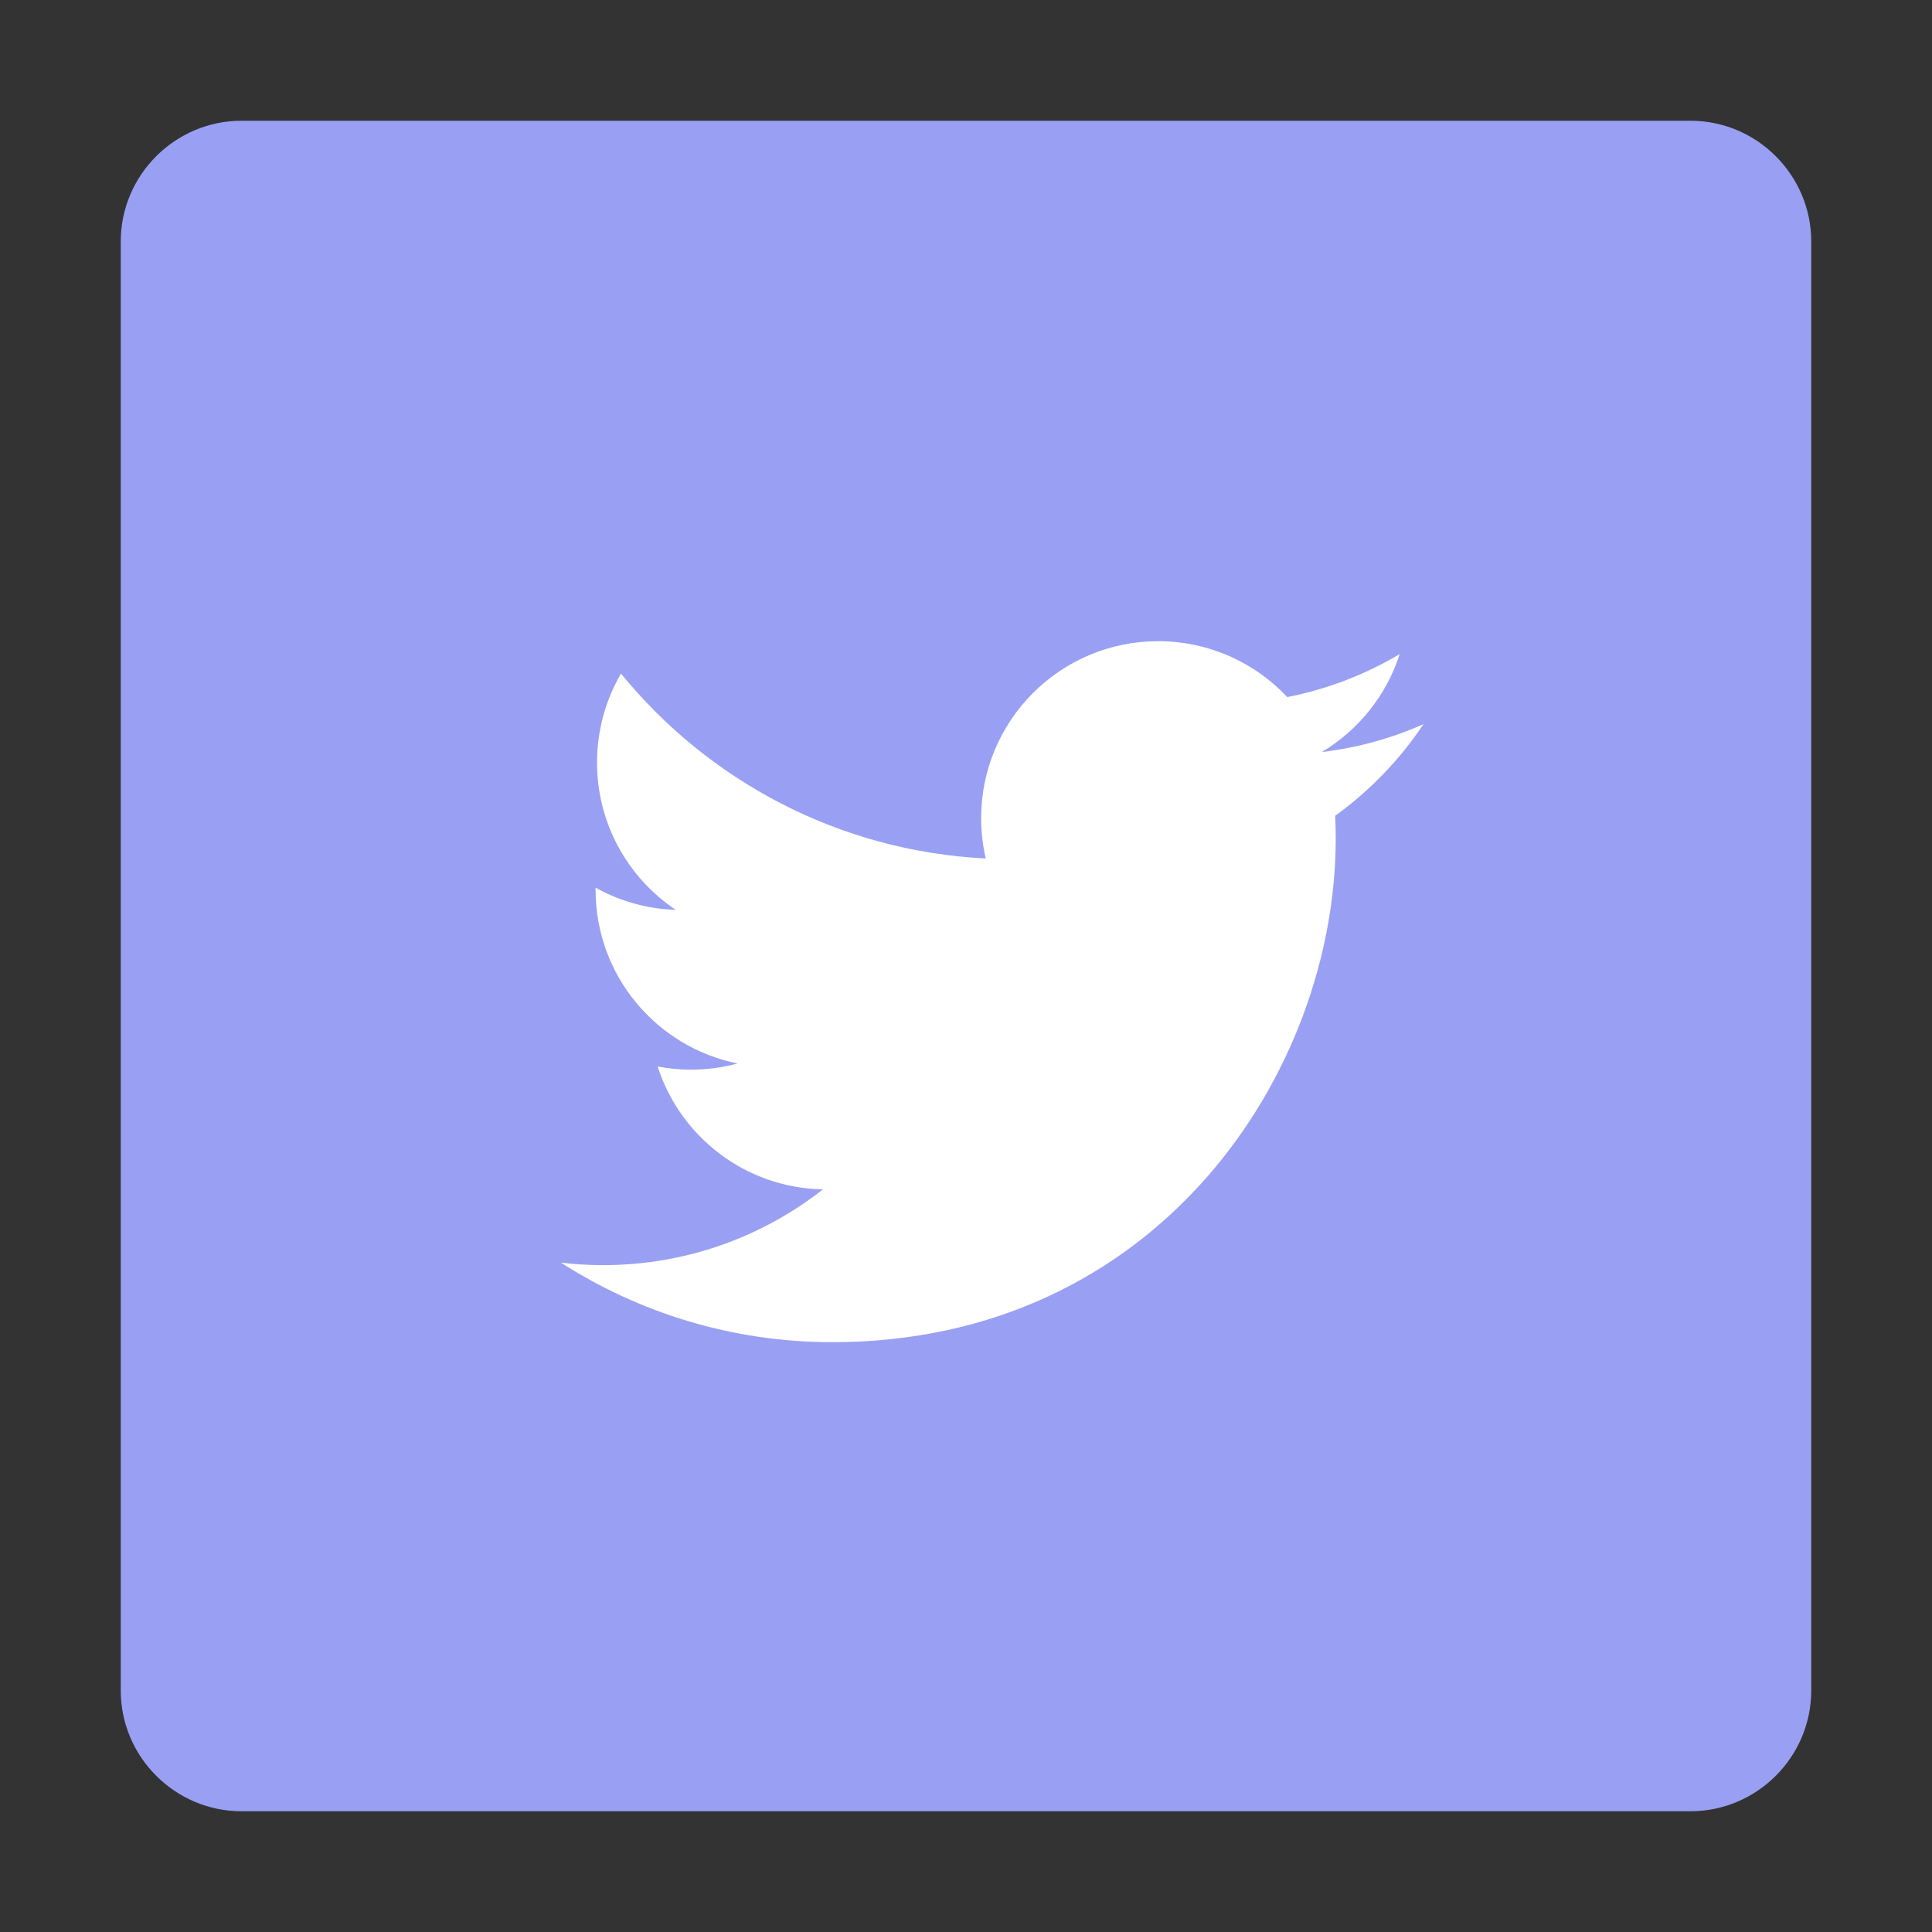 <?xml version="1.0" encoding="utf-8"?>
<!-- Generator: Adobe Illustrator 17.0.0, SVG Export Plug-In . SVG Version: 6.00 Build 0)  -->
<!DOCTYPE svg PUBLIC "-//W3C//DTD SVG 1.1//EN" "http://www.w3.org/Graphics/SVG/1.1/DTD/svg11.dtd">
<svg version="1.1" xmlns="http://www.w3.org/2000/svg" xmlns:xlink="http://www.w3.org/1999/xlink" x="0px" y="0px" width="160px"
	 height="160px" viewBox="0 0 160 160" enable-background="new 0 0 160 160" xml:space="preserve">
<rect x="0" y="0" width="160" height="160" fill="#333333" stroke="none"/>
<g id="Grids">
</g>
<g id="Ebene_1">
	<g id="Favorite">
	</g>
	<g>
		<g>
			<path fill="#99A0F3" d="M150,140c0,5.5-4.5,10-10,10H20c-5.5,0-10-4.5-10-10V20c0-5.5,4.5-10,10-10h120c5.5,0,10,4.5,10,10V140z"
				/>
		</g>
		<path fill="#FFFFFF" d="M117.887,59.973c-2.628,1.166-5.453,1.954-8.417,2.308c3.025-1.814,5.349-4.686,6.444-8.108
			c-2.832,1.68-5.968,2.899-9.307,3.556c-2.673-2.848-6.482-4.628-10.697-4.628c-8.093,0-14.655,6.561-14.655,14.655
			c0,1.149,0.13,2.267,0.38,3.34c-12.18-0.611-22.979-6.446-30.207-15.312c-1.261,2.164-1.984,4.682-1.984,7.368
			c0,5.085,2.587,9.57,6.52,12.198c-2.402-0.076-4.662-0.735-6.638-1.833c-0.001,0.061-0.001,0.122-0.001,0.184
			c0,7.1,5.052,13.024,11.756,14.37c-1.23,0.335-2.524,0.514-3.861,0.514c-0.944,0-1.863-0.092-2.757-0.263
			c1.865,5.822,7.277,10.059,13.69,10.177c-5.016,3.931-11.334,6.274-18.201,6.274c-1.183,0-2.349-0.07-3.496-0.205
			c6.486,4.158,14.189,6.585,22.465,6.585c26.956,0,41.697-22.331,41.697-41.697c0-0.635-0.015-1.267-0.043-1.896
			C113.438,65.493,115.923,62.912,117.887,59.973"/>
	</g>
</g>
</svg>
